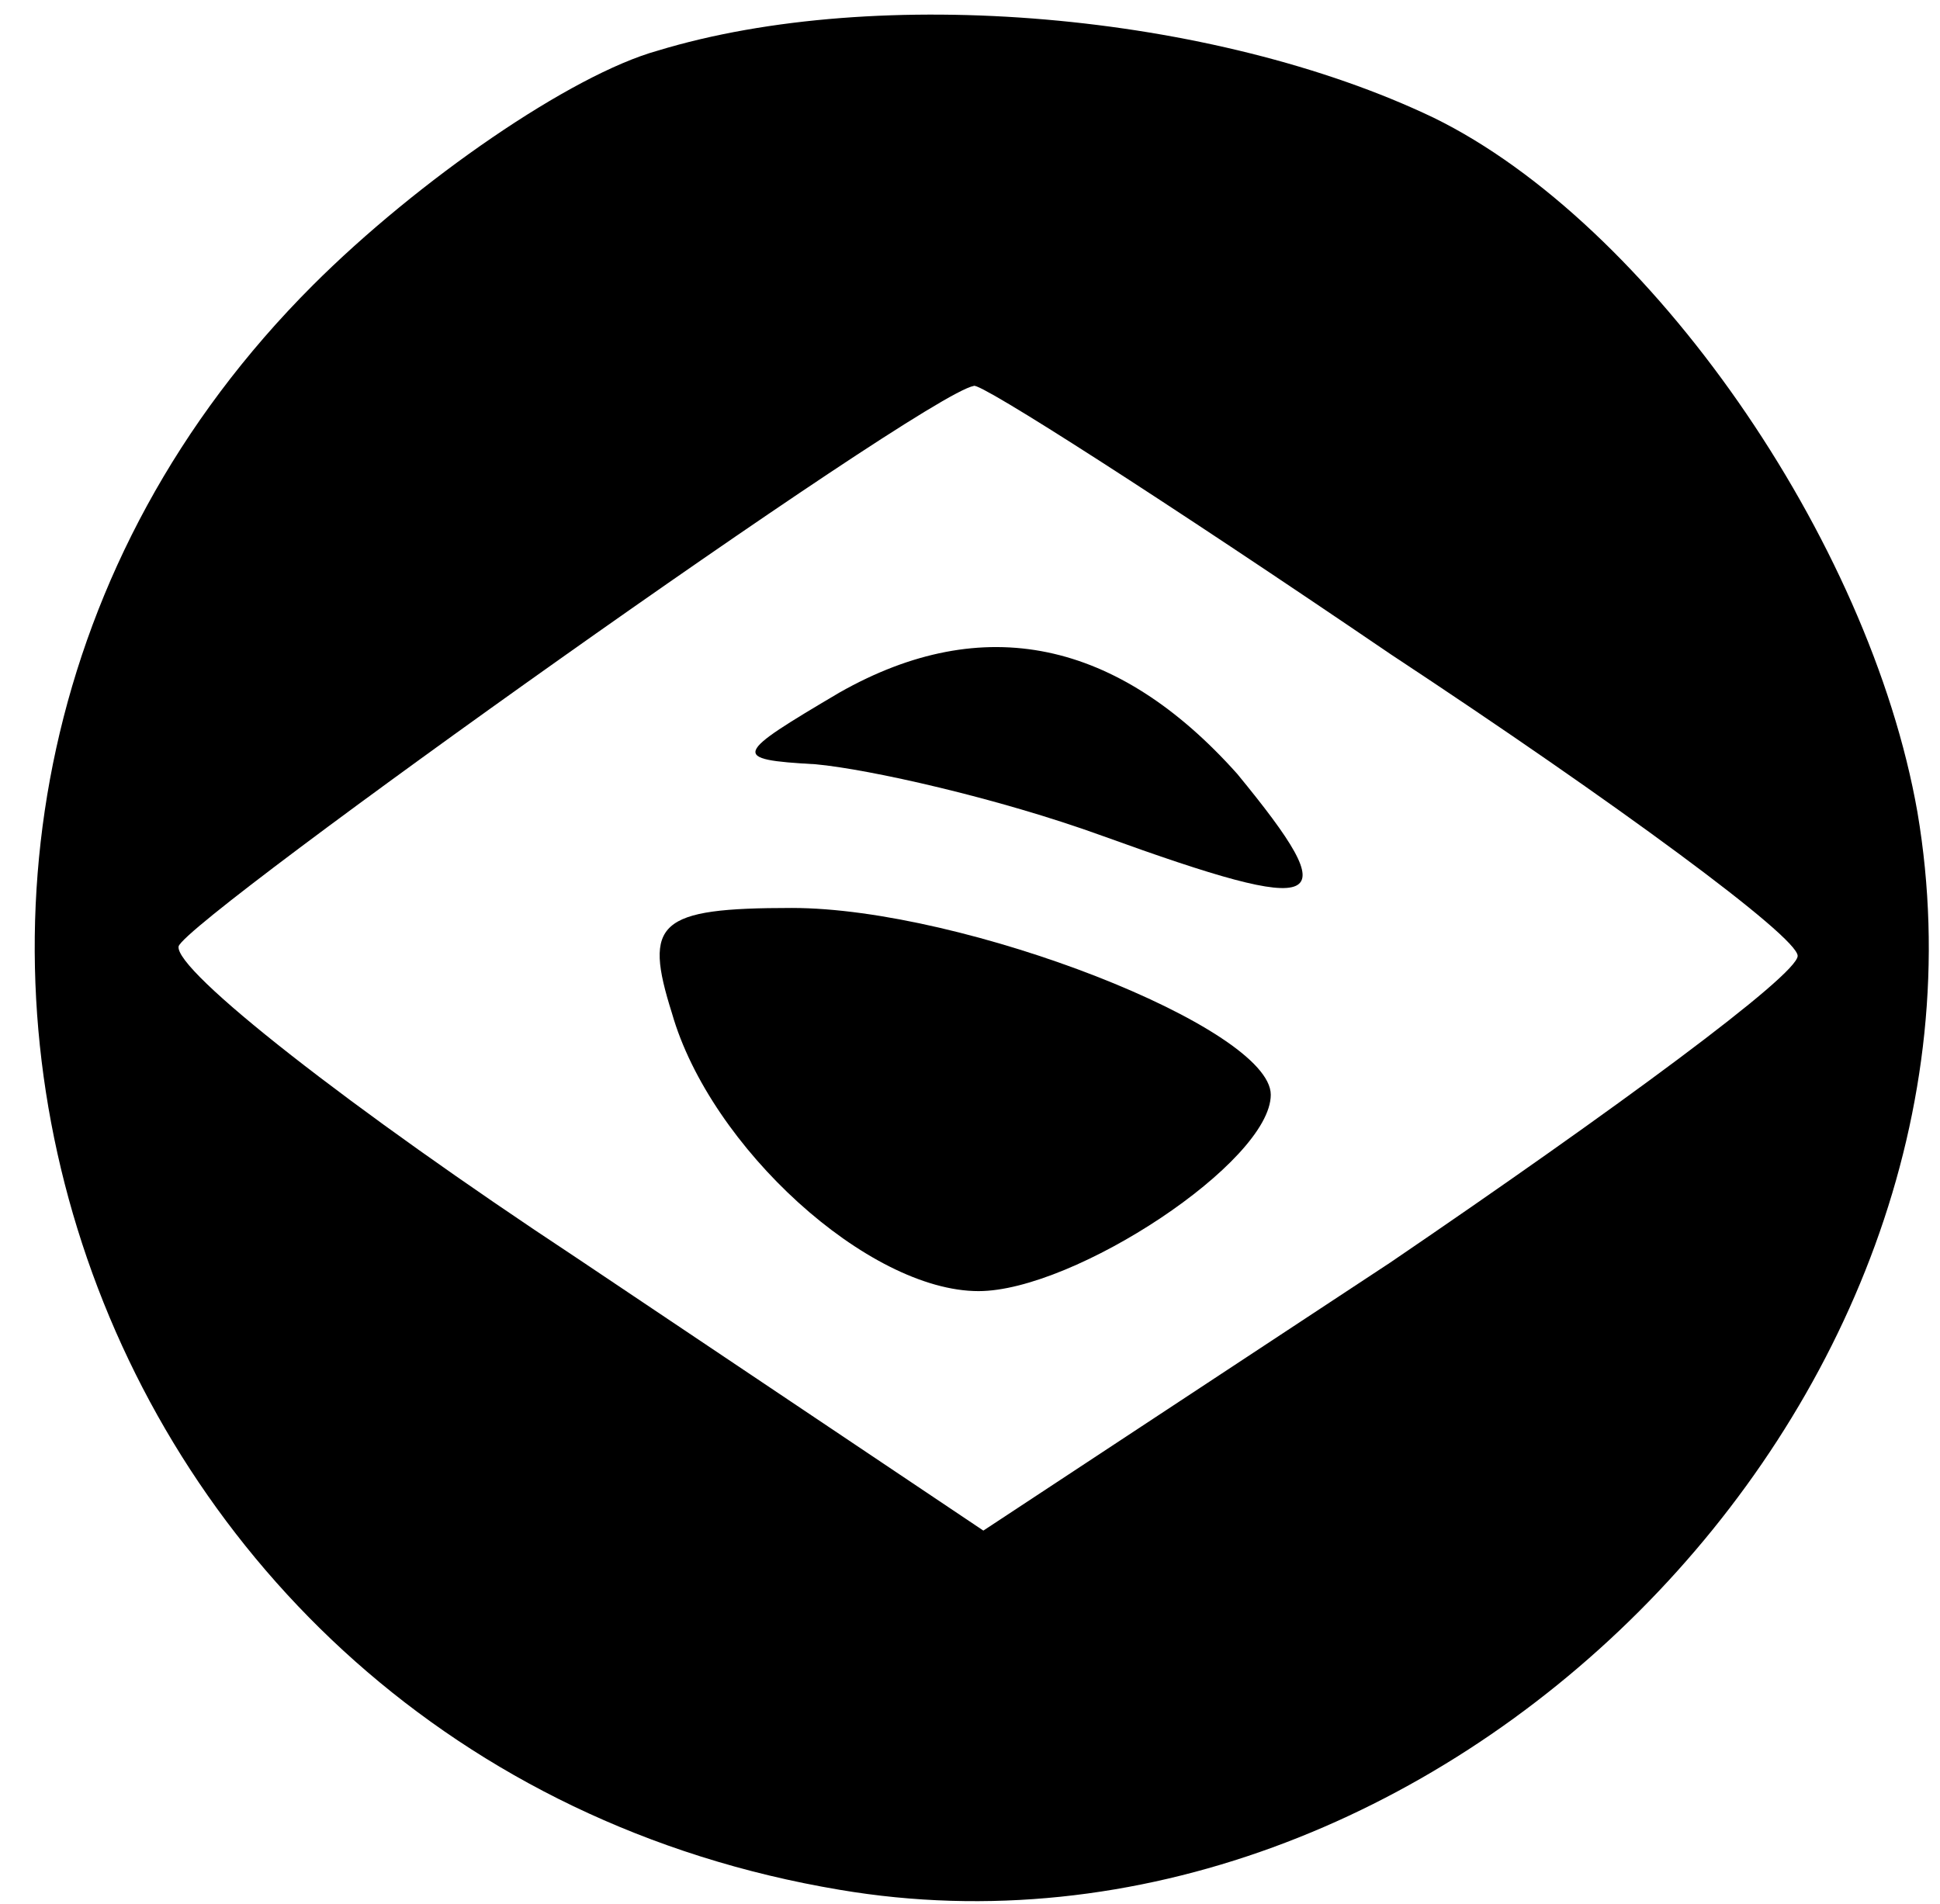 <svg width="54" height="53" viewBox="0 0 54 53" fill="none" xmlns="http://www.w3.org/2000/svg">
<path d="M18.305 1.411C15.905 2.077 11.639 5.011 8.705 7.944C-6.495 23.144 1.905 49.011 23.372 52.611C39.905 55.411 56.172 39.144 53.372 22.611C52.038 15.011 45.905 6.211 39.905 3.277C33.772 0.344 24.439 -0.456 18.305 1.411ZM38.705 18.211C44.972 22.344 50.038 26.077 50.038 26.611C50.038 27.144 44.972 30.877 38.705 35.144L27.372 42.611L16.038 35.011C9.772 30.877 4.839 27.011 4.972 26.344C5.239 25.544 25.639 11.011 27.105 10.744C27.238 10.611 32.438 13.944 38.705 18.211Z" fill="black"/>
<path d="M23.372 19.277C20.439 21.011 20.305 21.144 22.705 21.277C24.172 21.411 27.772 22.211 30.705 23.277C36.972 25.544 37.505 25.277 34.438 21.544C31.105 17.811 27.372 17.011 23.372 19.277Z" fill="black"/>
<path d="M18.705 28.211C19.772 31.944 24.172 35.944 27.238 35.944C29.905 35.944 35.372 32.344 35.372 30.477C35.372 28.611 26.838 25.277 22.038 25.277C18.305 25.277 17.905 25.677 18.705 28.211Z" fill="black"/>
</svg>

